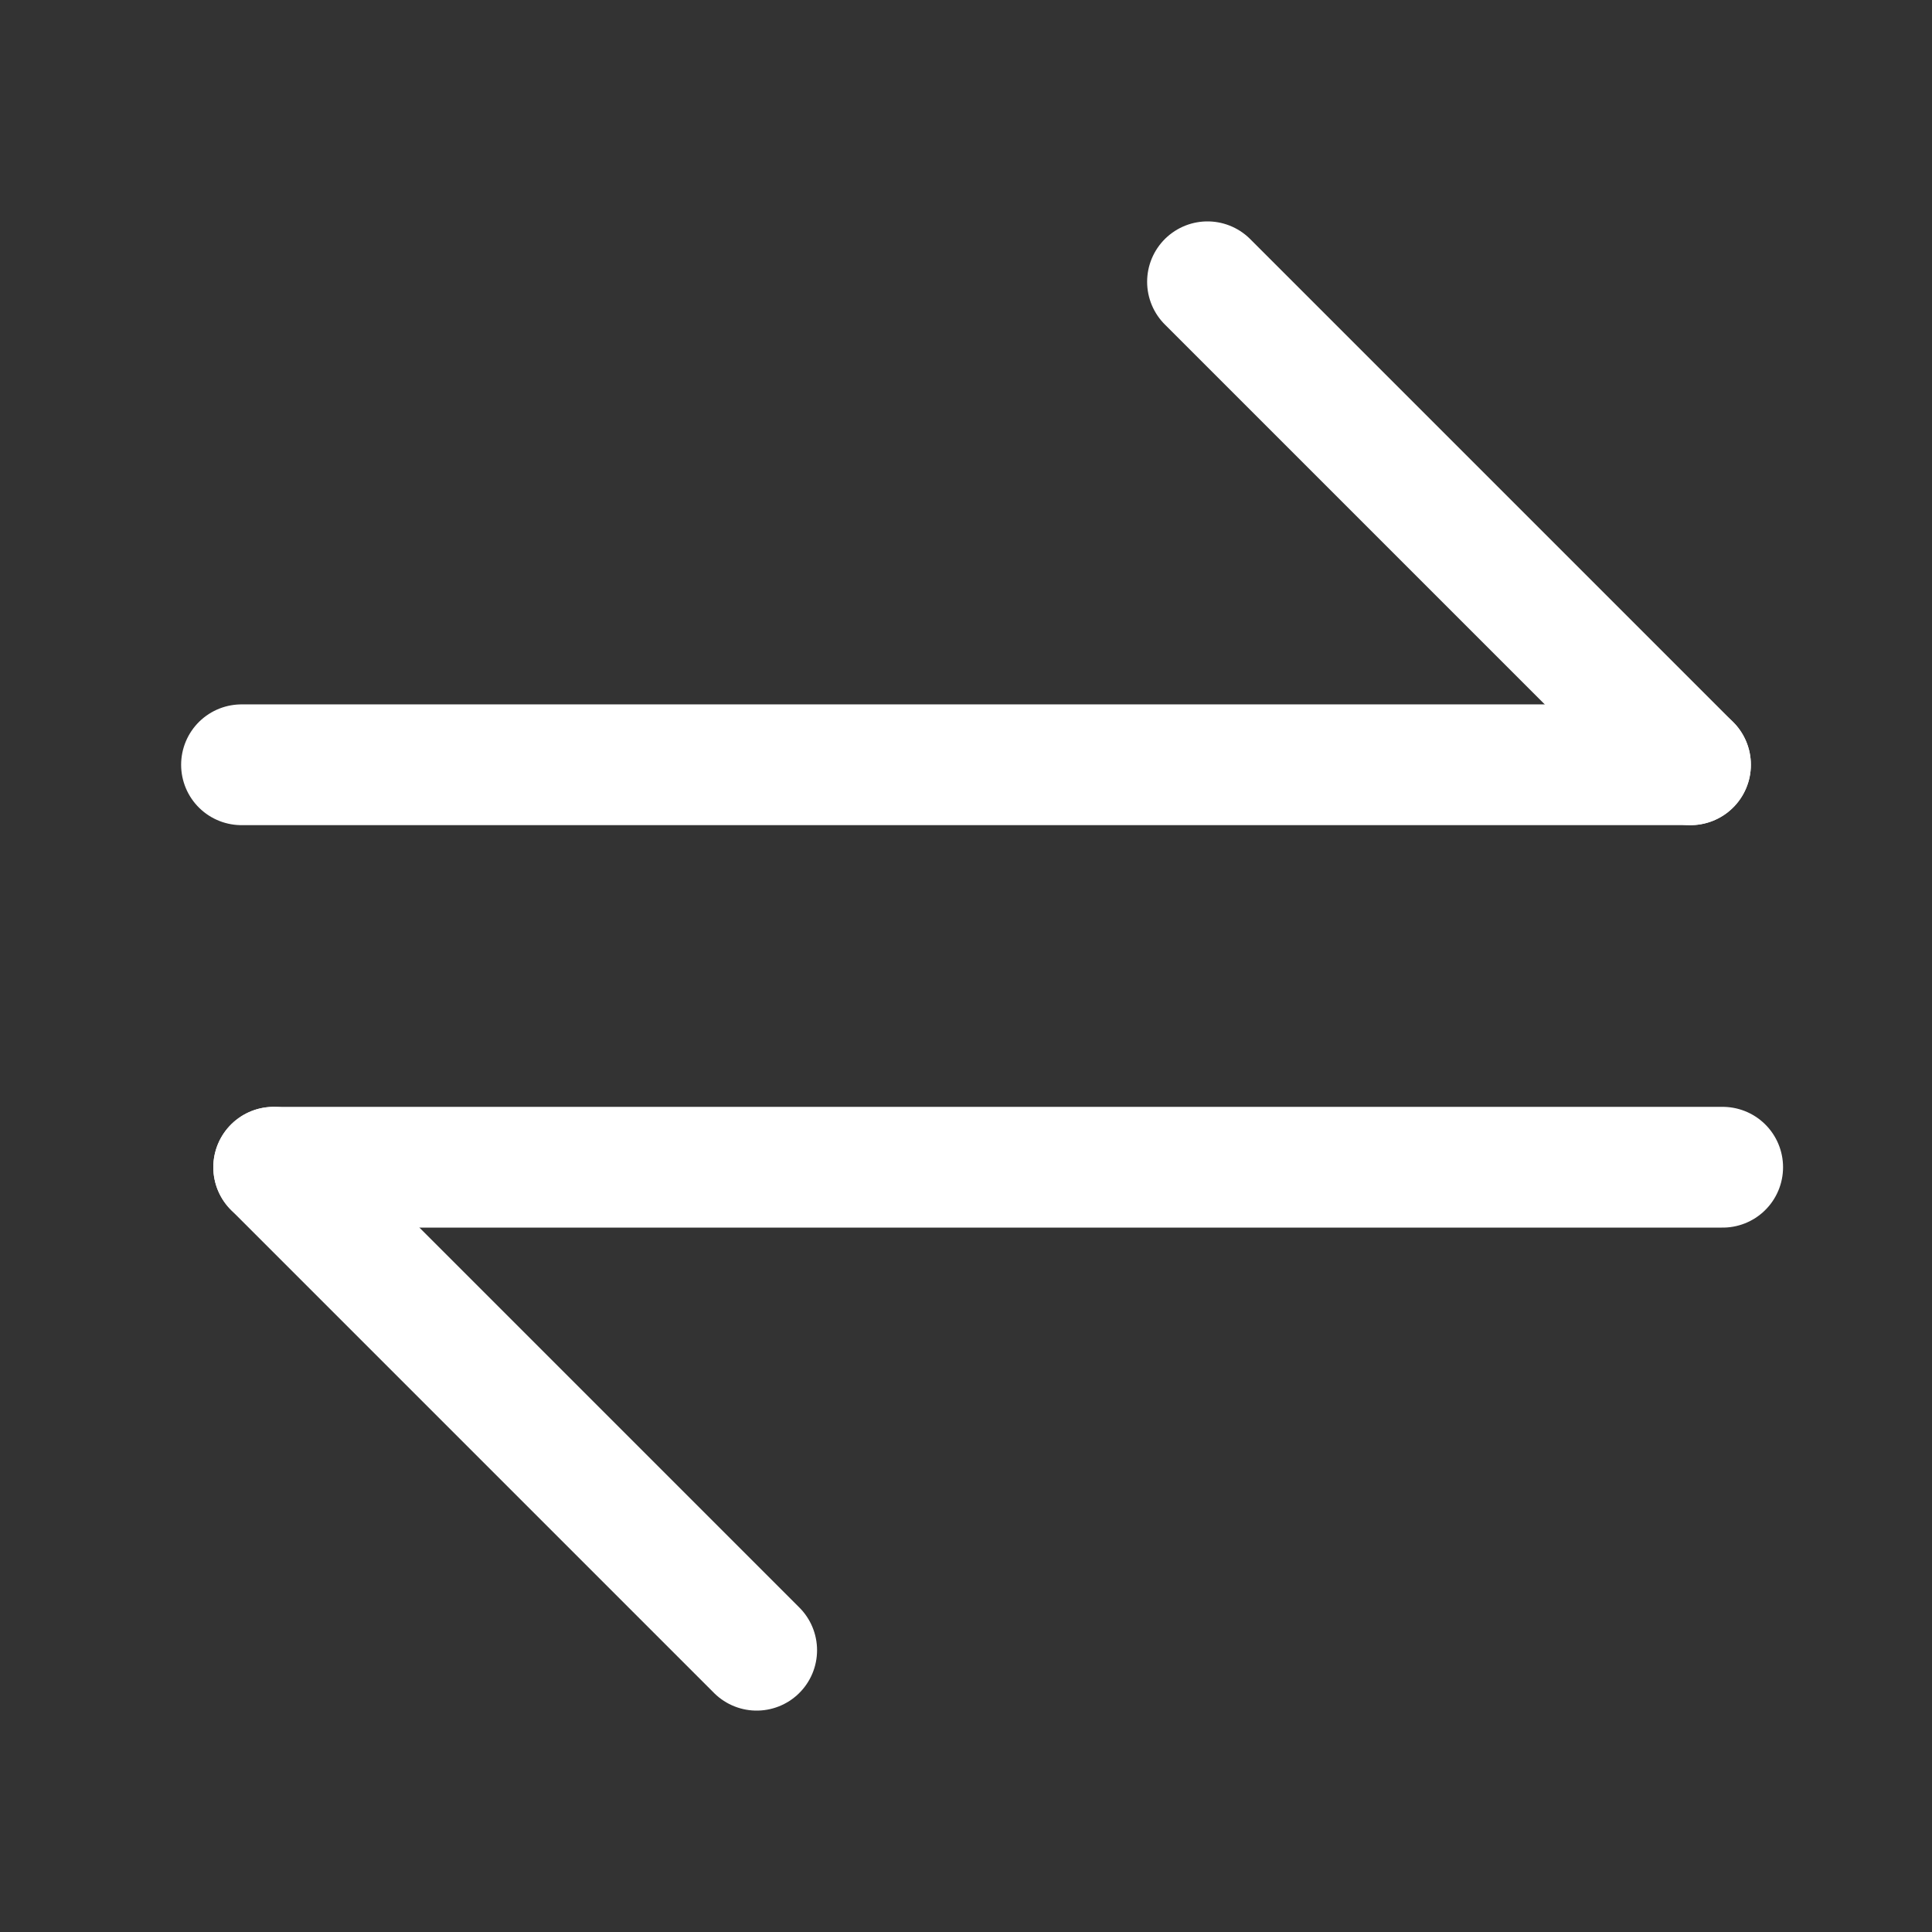 <svg width="32" height="32" viewBox="0 0 32 32" fill="none" xmlns="http://www.w3.org/2000/svg">
<rect x="0" y="0" width="32" height="32" fill="#333333" stroke="none"/>
<path d="M28 12.667H4" stroke="white" stroke-width="2" stroke-linecap="round" stroke-linejoin="round"/>
<path d="M20 4.667L28 12.667" stroke="white" stroke-width="2" stroke-linecap="round" stroke-linejoin="round"/>
<path d="M4.533 19.333H28.533" stroke="white" stroke-width="2" stroke-linecap="round" stroke-linejoin="round"/>
<path d="M4.533 19.333L12.533 27.333" stroke="white" stroke-width="2" stroke-linecap="round" stroke-linejoin="round"/>
</svg>
